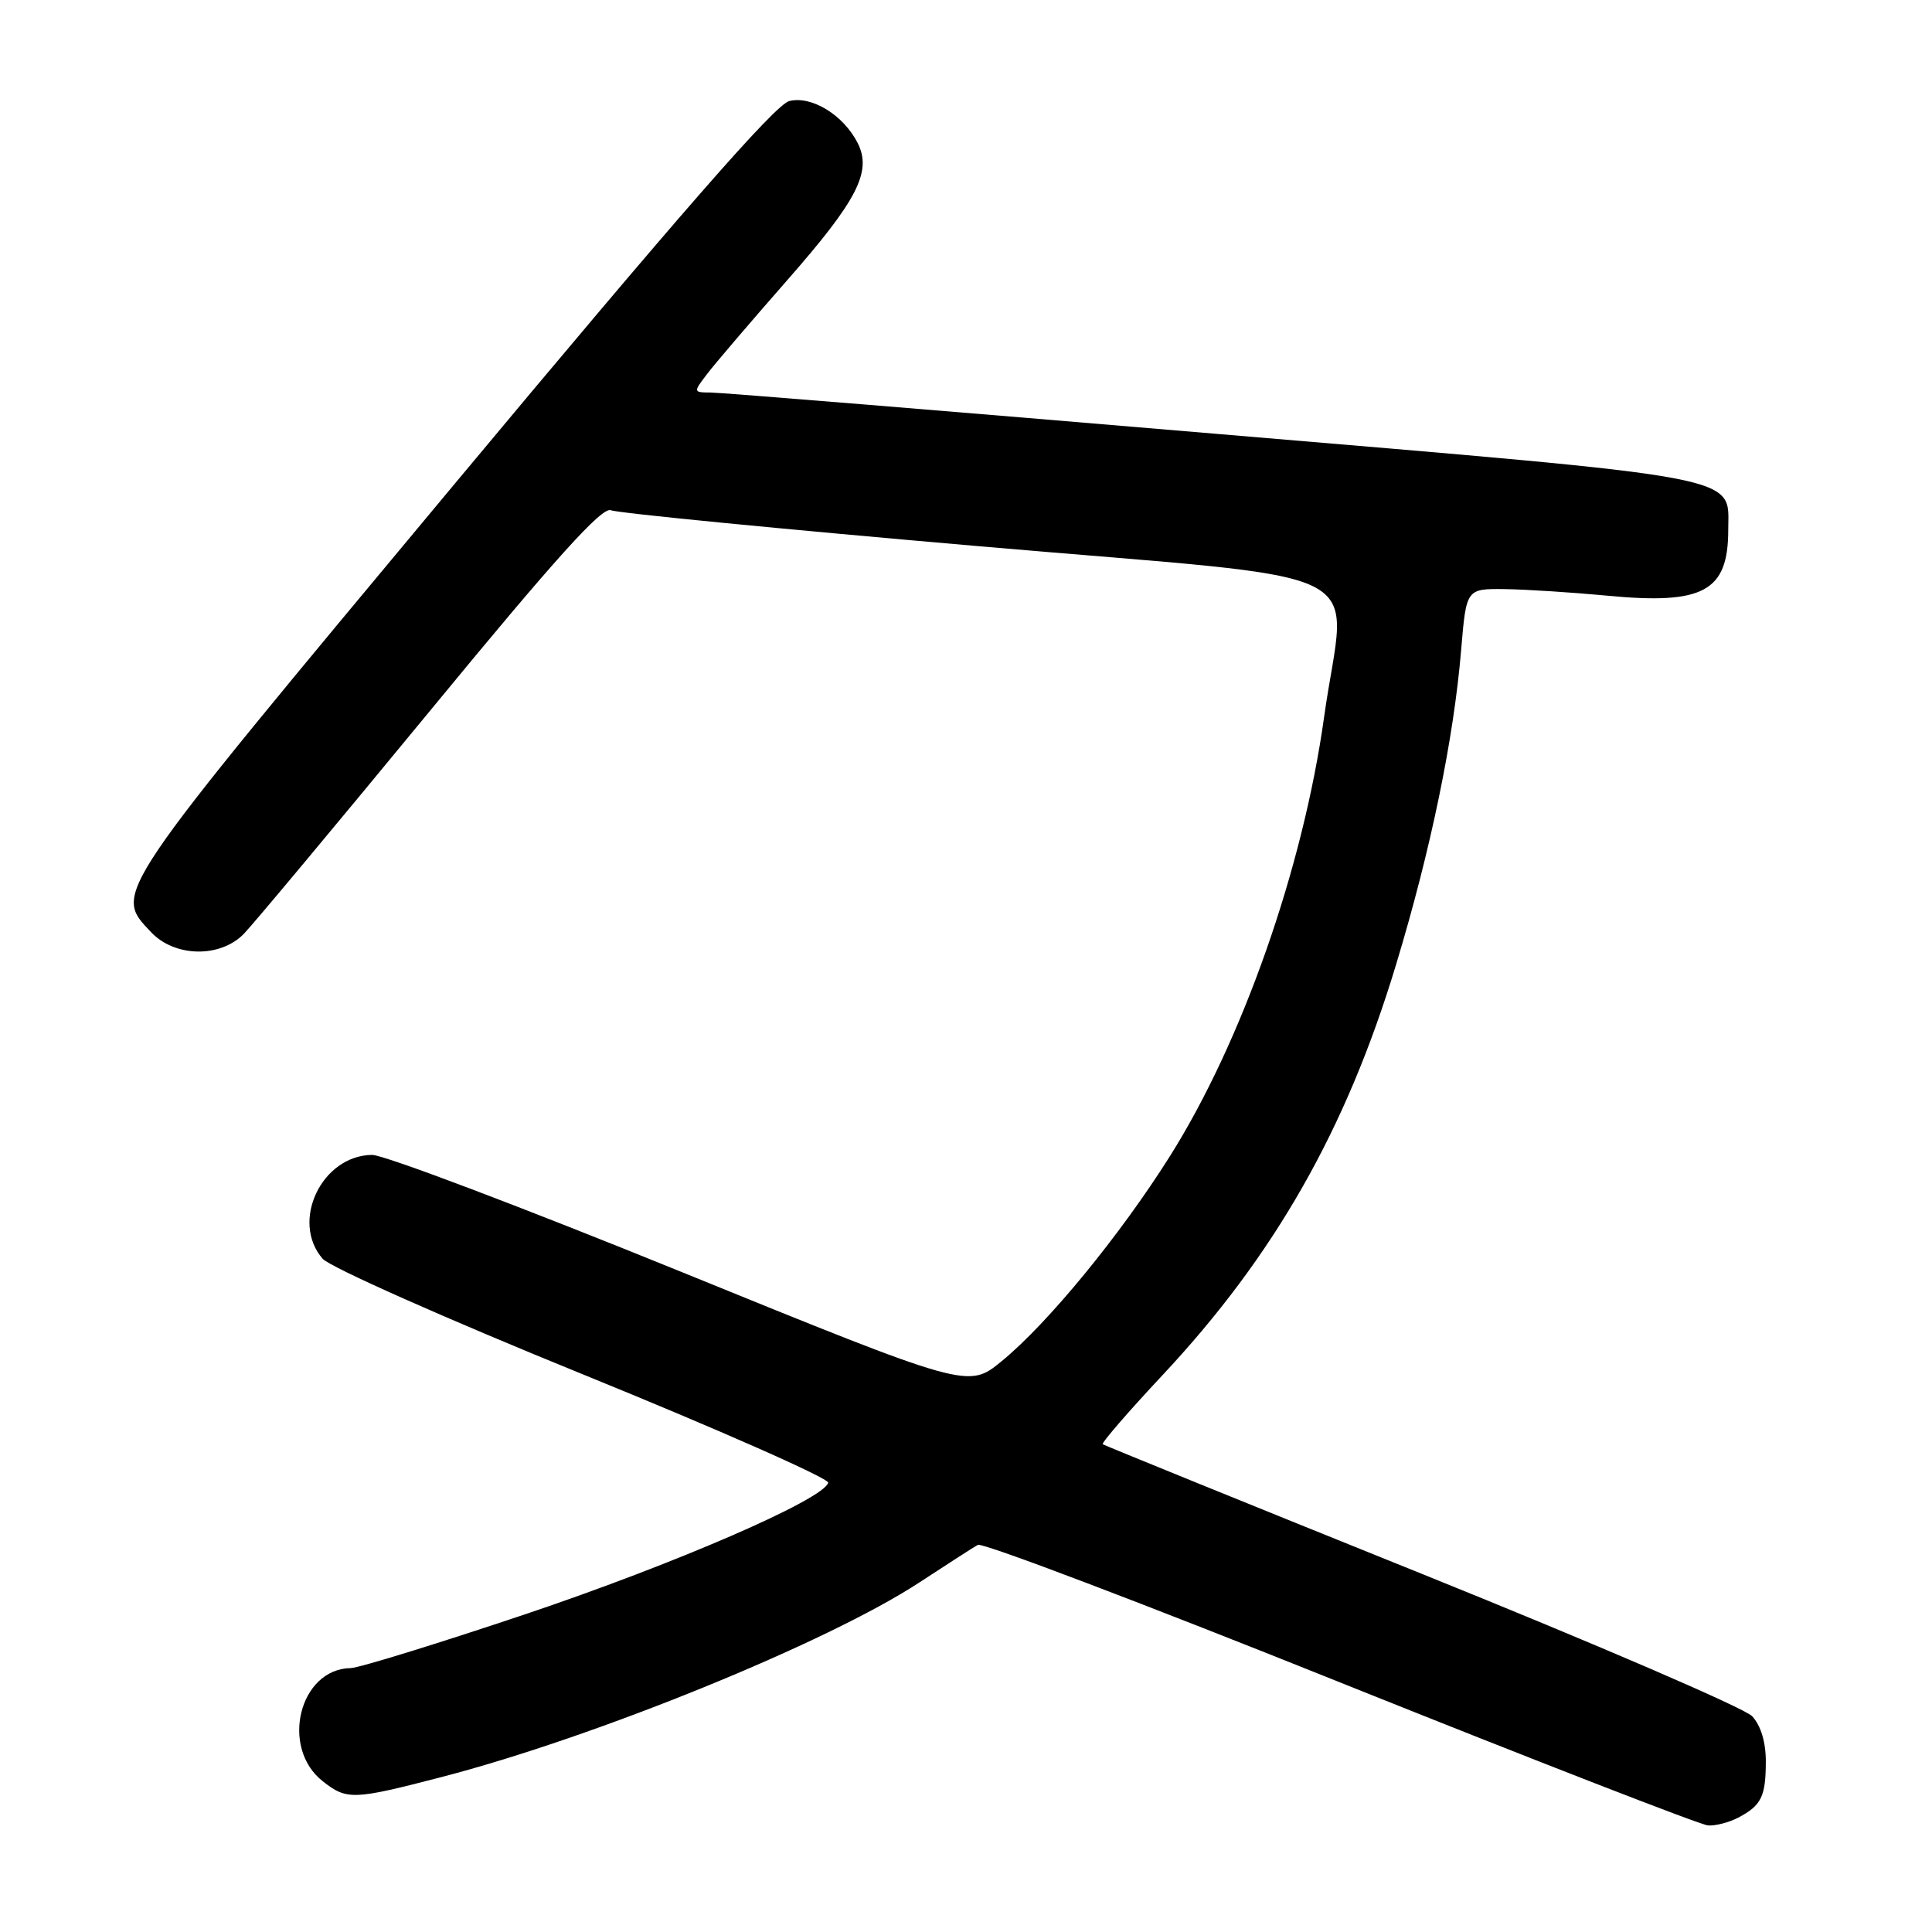 <?xml version="1.0" encoding="UTF-8" standalone="no"?>
<!DOCTYPE svg PUBLIC "-//W3C//DTD SVG 1.1//EN" "http://www.w3.org/Graphics/SVG/1.1/DTD/svg11.dtd" >
<svg xmlns="http://www.w3.org/2000/svg" xmlns:xlink="http://www.w3.org/1999/xlink" version="1.1" viewBox="0 0 256 256">
 <g >
 <path fill="currentColor"
d=" M 230.32 240.85 C 233.39 239.23 233.97 238.06 233.98 233.44 C 233.99 230.87 233.33 228.66 232.17 227.41 C 231.16 226.33 211.48 217.85 188.42 208.55 C 165.36 199.26 146.33 191.52 146.12 191.37 C 145.92 191.21 149.45 187.12 153.97 182.29 C 168.87 166.38 178.39 149.66 184.99 127.80 C 189.59 112.60 192.63 97.89 193.61 86.12 C 194.29 78.00 194.29 78.00 199.39 78.06 C 202.20 78.10 208.31 78.49 212.97 78.93 C 225.72 80.15 229.00 78.37 229.00 70.22 C 229.00 62.88 232.26 63.49 160.87 57.46 C 125.46 54.46 95.45 52.01 94.17 52.01 C 91.86 52.00 91.85 51.97 93.67 49.59 C 94.67 48.26 99.46 42.66 104.30 37.14 C 113.61 26.54 115.56 22.74 113.65 18.96 C 111.77 15.24 107.54 12.65 104.58 13.39 C 102.72 13.86 90.06 28.35 59.82 64.62 C 14.38 119.14 15.01 118.19 20.01 123.51 C 23.14 126.84 29.15 126.96 32.30 123.75 C 33.51 122.51 44.60 109.22 56.95 94.22 C 73.70 73.85 79.79 67.11 80.95 67.61 C 81.80 67.98 103.76 70.13 129.75 72.38 C 183.96 77.09 178.34 74.31 175.45 95.01 C 172.66 115.03 164.61 137.96 155.04 153.17 C 148.43 163.67 138.84 175.36 132.72 180.37 C 128.29 184.00 128.29 184.00 90.20 168.50 C 69.25 159.98 50.84 153.01 49.30 153.03 C 42.62 153.11 38.46 161.85 42.75 166.79 C 43.72 167.90 59.13 174.75 77.26 182.12 C 95.28 189.45 109.89 195.91 109.74 196.47 C 109.13 198.69 89.47 207.22 69.47 213.94 C 57.90 217.82 47.55 221.01 46.47 221.03 C 39.66 221.14 37.09 231.56 42.76 236.02 C 45.96 238.54 46.80 238.51 58.50 235.47 C 78.89 230.18 109.69 217.63 121.81 209.69 C 125.49 207.28 128.98 205.03 129.57 204.70 C 130.17 204.37 151.77 212.57 177.57 222.93 C 203.38 233.28 225.32 241.81 226.32 241.88 C 227.31 241.95 229.11 241.48 230.32 240.85 Z "/>
</g>
</svg>